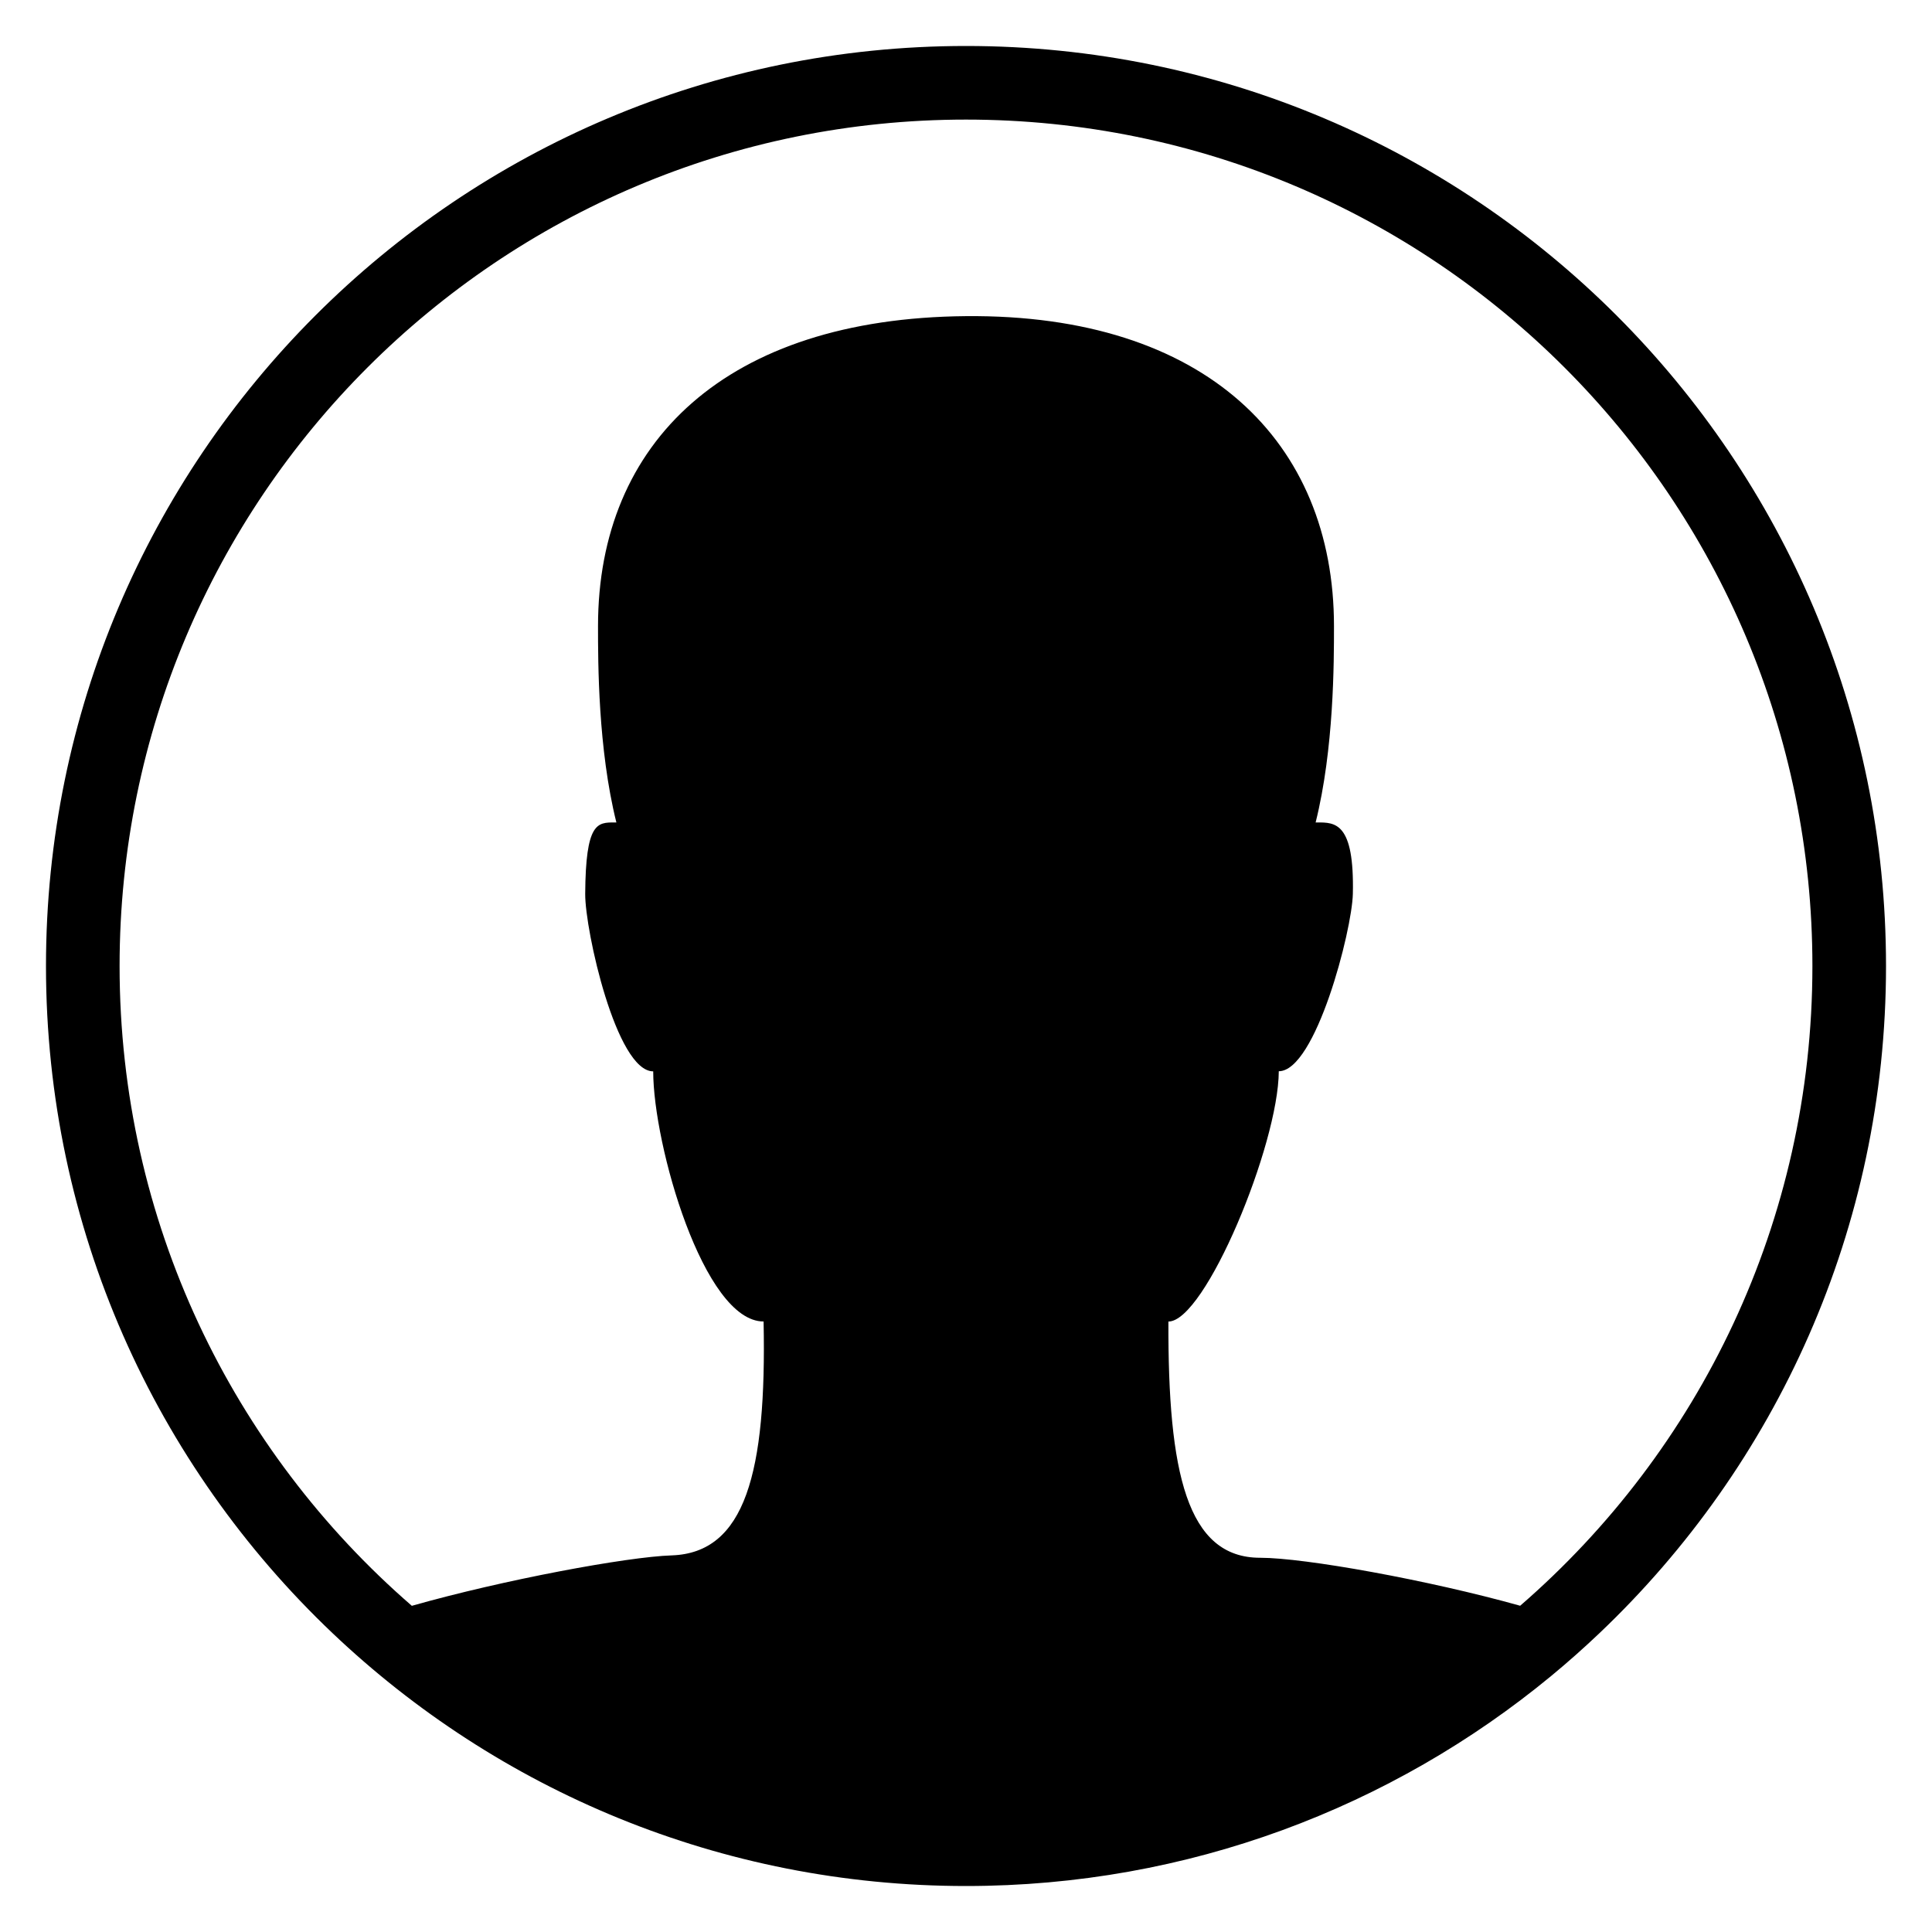 <svg width="30" height="30" viewBox="0 0 30 30" fill="none" xmlns="http://www.w3.org/2000/svg">
<path fill-rule="evenodd" clip-rule="evenodd" d="M5.164 25.36C2.423 22.757 0.714 19.078 0.714 15C0.714 7.11 7.11 0.714 15 0.714C22.89 0.714 29.286 7.11 29.286 15C29.286 19.077 27.578 22.755 24.838 25.358C24.596 25.588 24.345 25.811 24.087 26.024C21.618 28.061 18.452 29.286 15 29.286C11.188 29.286 7.726 27.793 5.164 25.36ZM23.605 24.934C22.178 24.534 20.257 24.189 19.57 24.189C18.429 24.191 18.135 22.863 18.143 20.521C18.714 20.52 19.851 17.777 19.857 16.634C20.428 16.634 20.994 14.451 21.007 13.88C21.032 12.77 20.733 12.77 20.454 12.771C20.446 12.771 20.437 12.771 20.429 12.771C20.714 11.628 20.714 10.291 20.714 9.722C20.714 6.862 18.719 4.876 15 4.909C11.281 4.941 9.286 6.862 9.286 9.722C9.286 10.291 9.286 11.628 9.571 12.771C9.563 12.771 9.555 12.771 9.547 12.771C9.275 12.77 9.094 12.769 9.087 13.881C9.084 14.451 9.571 16.636 10.143 16.636C10.143 17.777 10.927 20.521 11.857 20.52C11.905 22.868 11.571 24.114 10.429 24.152C9.741 24.174 7.821 24.53 6.395 24.935C3.615 22.525 1.857 18.968 1.857 15C1.857 7.741 7.741 1.857 15 1.857C22.259 1.857 28.143 7.741 28.143 15C28.143 18.968 26.385 22.525 23.605 24.934Z" fill="black"/>
</svg>
